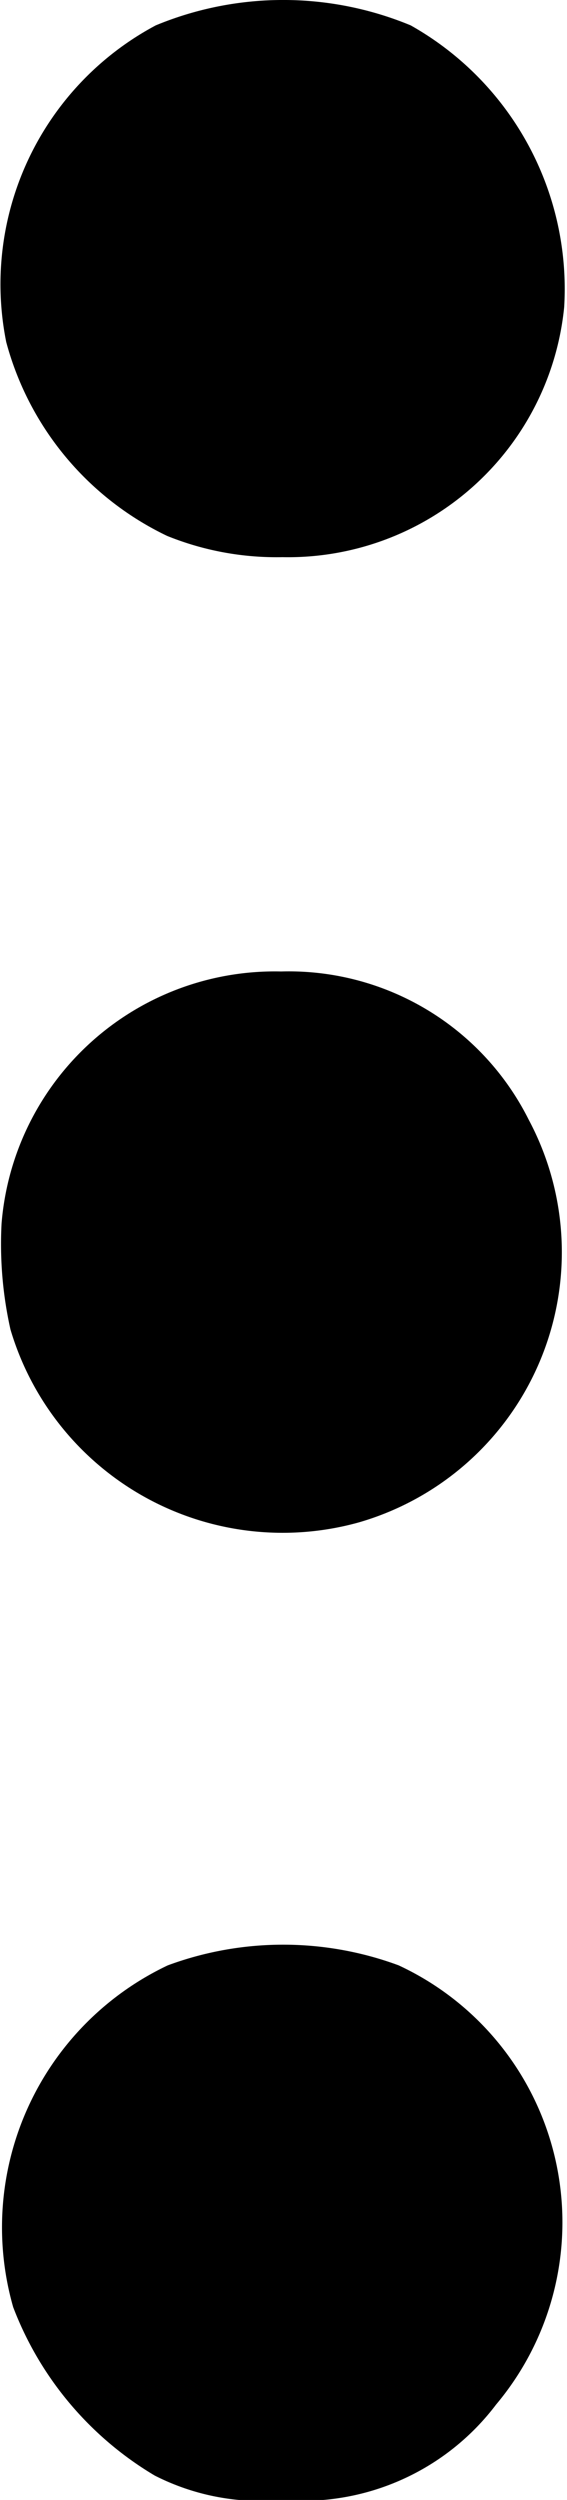 <svg id="dots" xmlns="http://www.w3.org/2000/svg" width="4.004" height="17.643" viewBox="0 0 4.004 17.643">
  <g id="dots-2" data-name="dots" transform="translate(-101.256 27.643) rotate(-90)">
    <g id="Group_227" data-name="Group 227" transform="translate(10 101.256)">
      <g id="Group_226" data-name="Group 226" transform="translate(0 0)">
        <path id="Path_207" data-name="Path 207" d="M11.361,101.454a2.359,2.359,0,0,0-1.189,1,1.648,1.648,0,0,0-.172.9,1.712,1.712,0,0,0,.673,1.51,2,2,0,0,0,3.1-.688,2.35,2.35,0,0,0,0-1.63A2.046,2.046,0,0,0,11.361,101.454Z" transform="translate(-10 -101.361)"/>
        <path id="Path_208" data-name="Path 208" d="M102.729,101.5a2.005,2.005,0,0,0-1.361,2.46,1.985,1.985,0,0,0,2.841,1.2,1.894,1.894,0,0,0,1.047-1.749,1.936,1.936,0,0,0-1.779-1.974A2.759,2.759,0,0,0,102.729,101.5Z" transform="translate(-94.469 -101.426)"/>
        <path id="Path_209" data-name="Path 209" d="M194.918,101.3a2.126,2.126,0,0,0-1.368,1.136,2.059,2.059,0,0,0-.15.815,1.959,1.959,0,0,0,1.764,1.989,2.134,2.134,0,0,0,1.989-1.084,2.351,2.351,0,0,0,0-1.8A2.07,2.07,0,0,0,194.918,101.3Z" transform="translate(-179.689 -101.256)"/>
      </g>
    </g>
  </g>
</svg>
